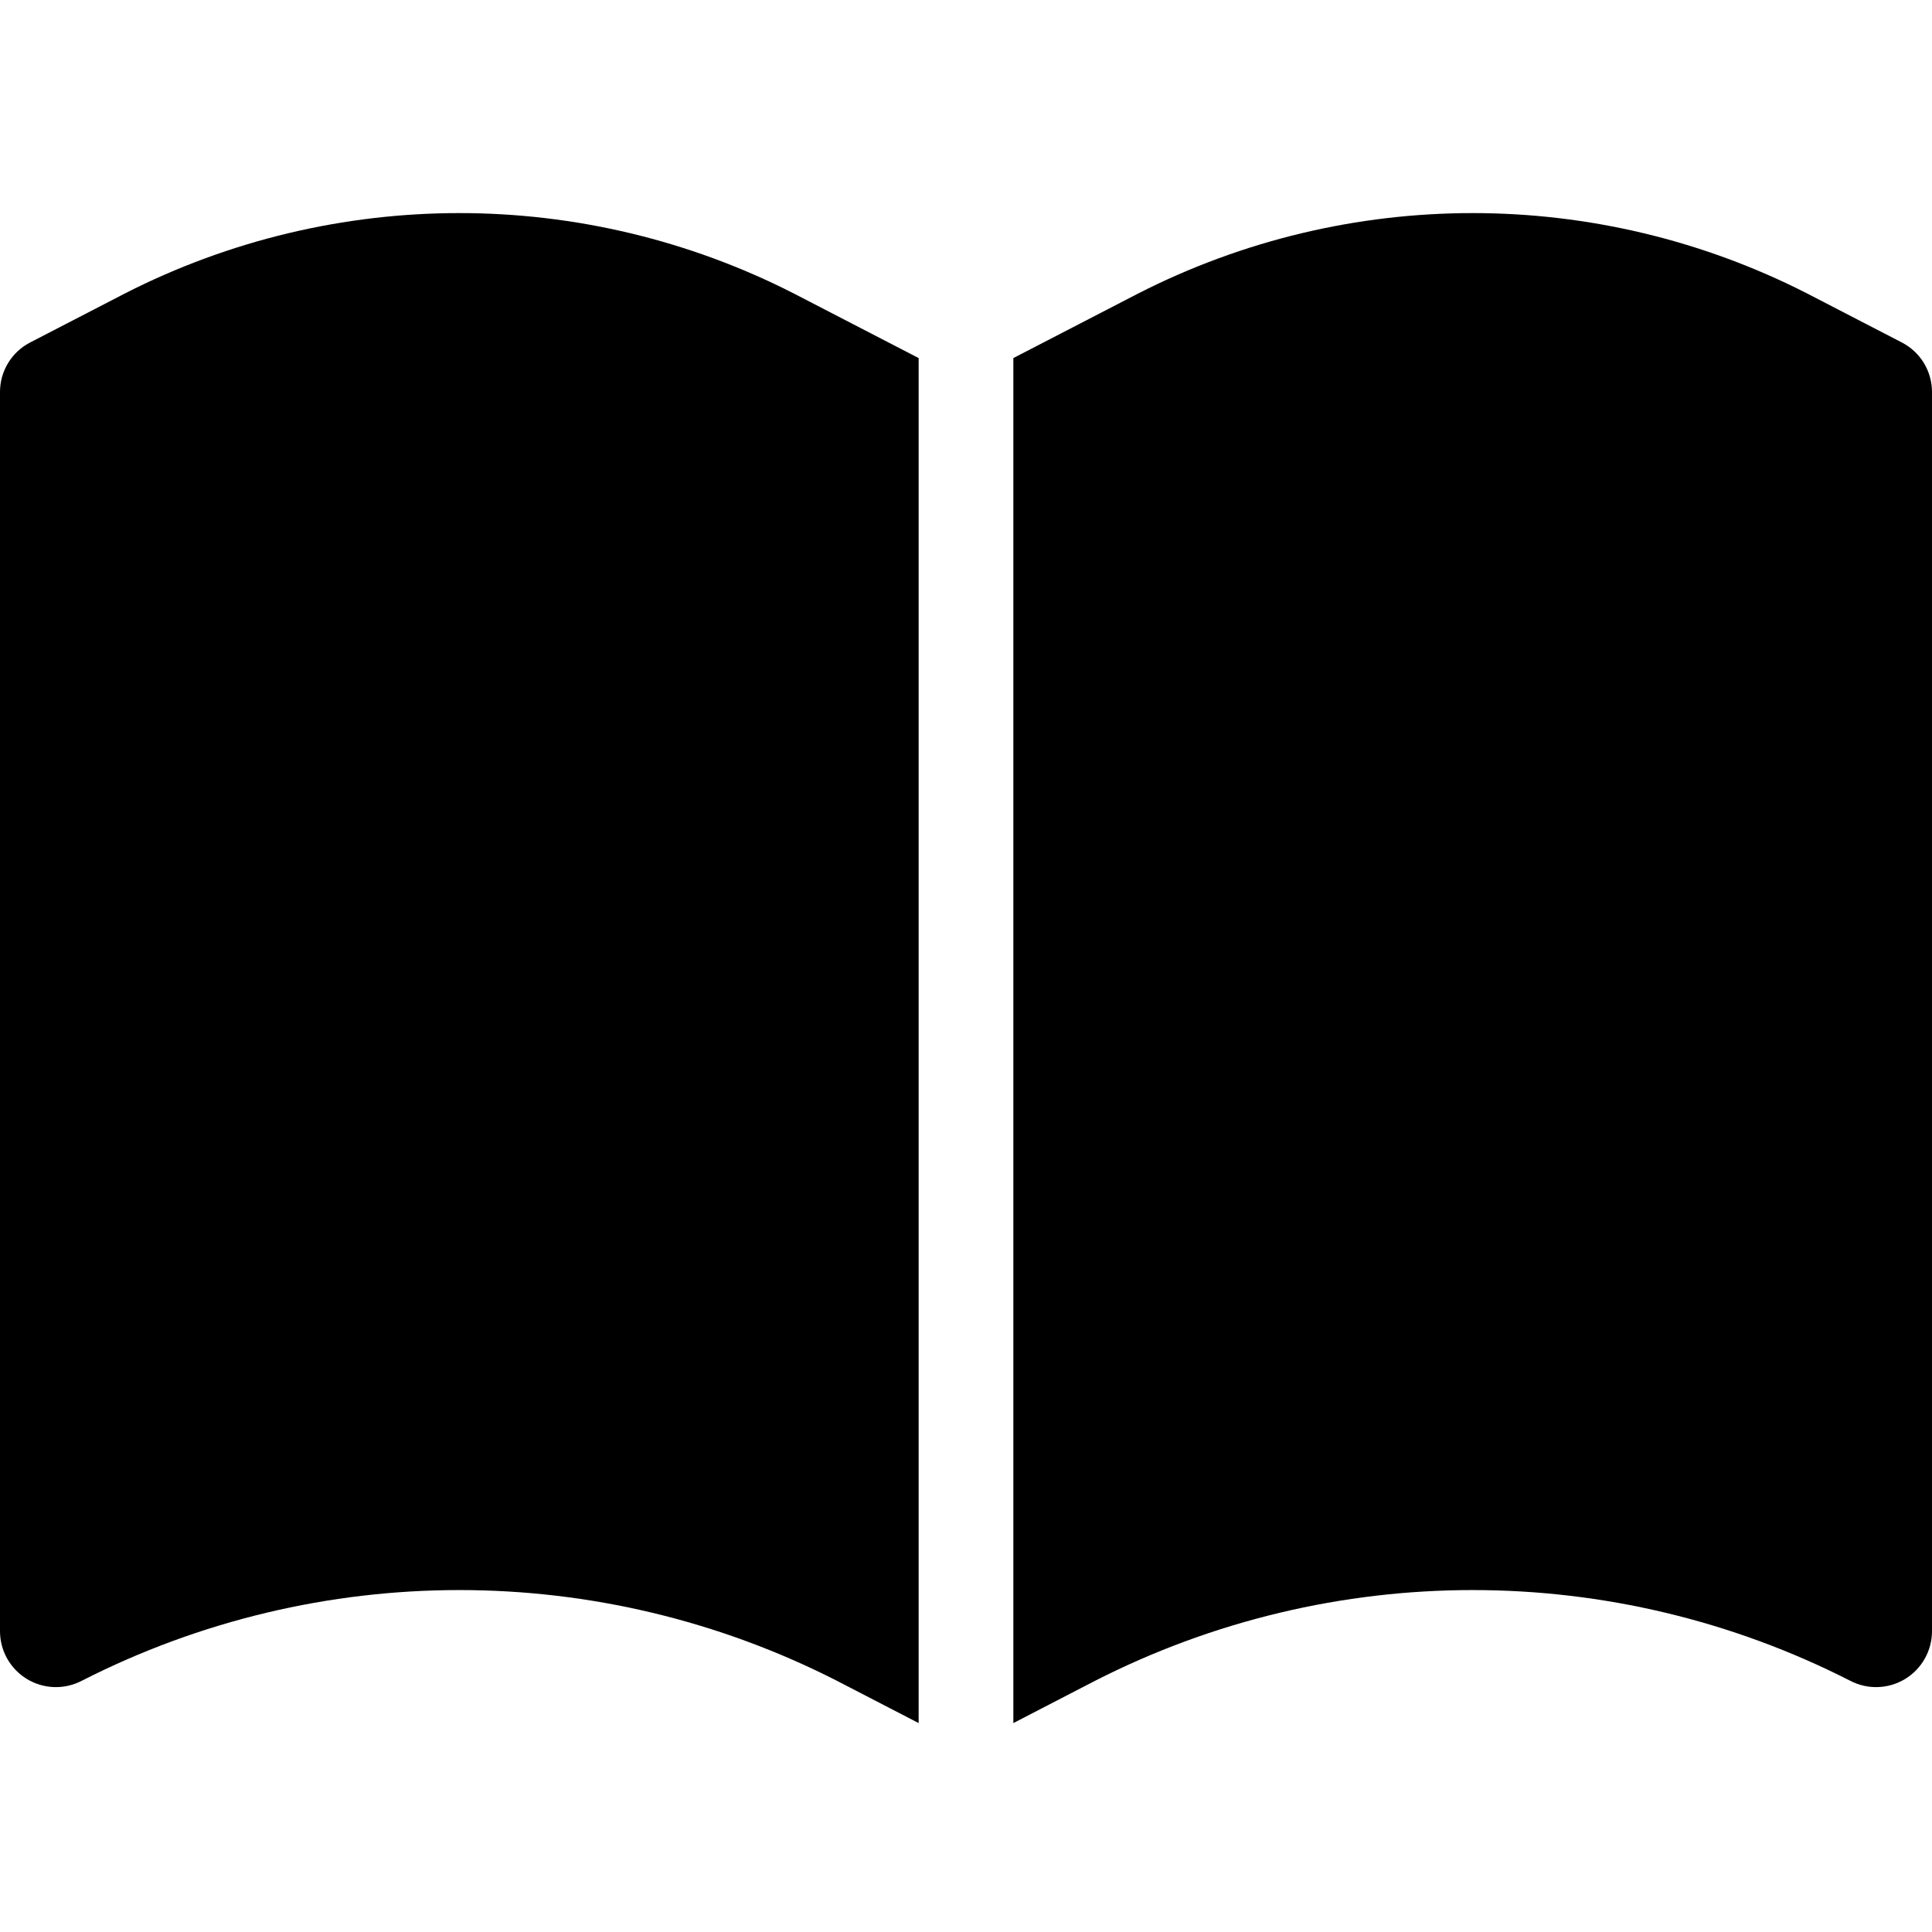 <svg height="408pt" viewBox="0 -45 408 408" width="408pt" xmlns="http://www.w3.org/2000/svg"><path d="m401.617 27.316-20.039-10.367c-44.352-22.605-96.852-22.598-141.199.023l-26.379 13.645v288.262l17.23-8.914c50.094-25.559 109.398-25.566 159.5-.02 3.66 1.91 8.051 1.77 11.582-.371s5.688-5.969 5.688-10.098v-261.676c.012-4.414-2.453-8.465-6.383-10.484zm0 0"/><path d="m26.379 16.973-20 10.344c-3.926 2.02-6.391 6.07-6.379 10.484v261.676c0 4.121 2.148 7.945 5.668 10.086 3.52 2.145 7.902 2.297 11.562.402 50.094-25.559 109.402-25.566 159.5-.02l17.27 8.934v-288.262l-26.422-13.668c-44.352-22.605-96.852-22.598-141.199.023zm0 0"/></svg>